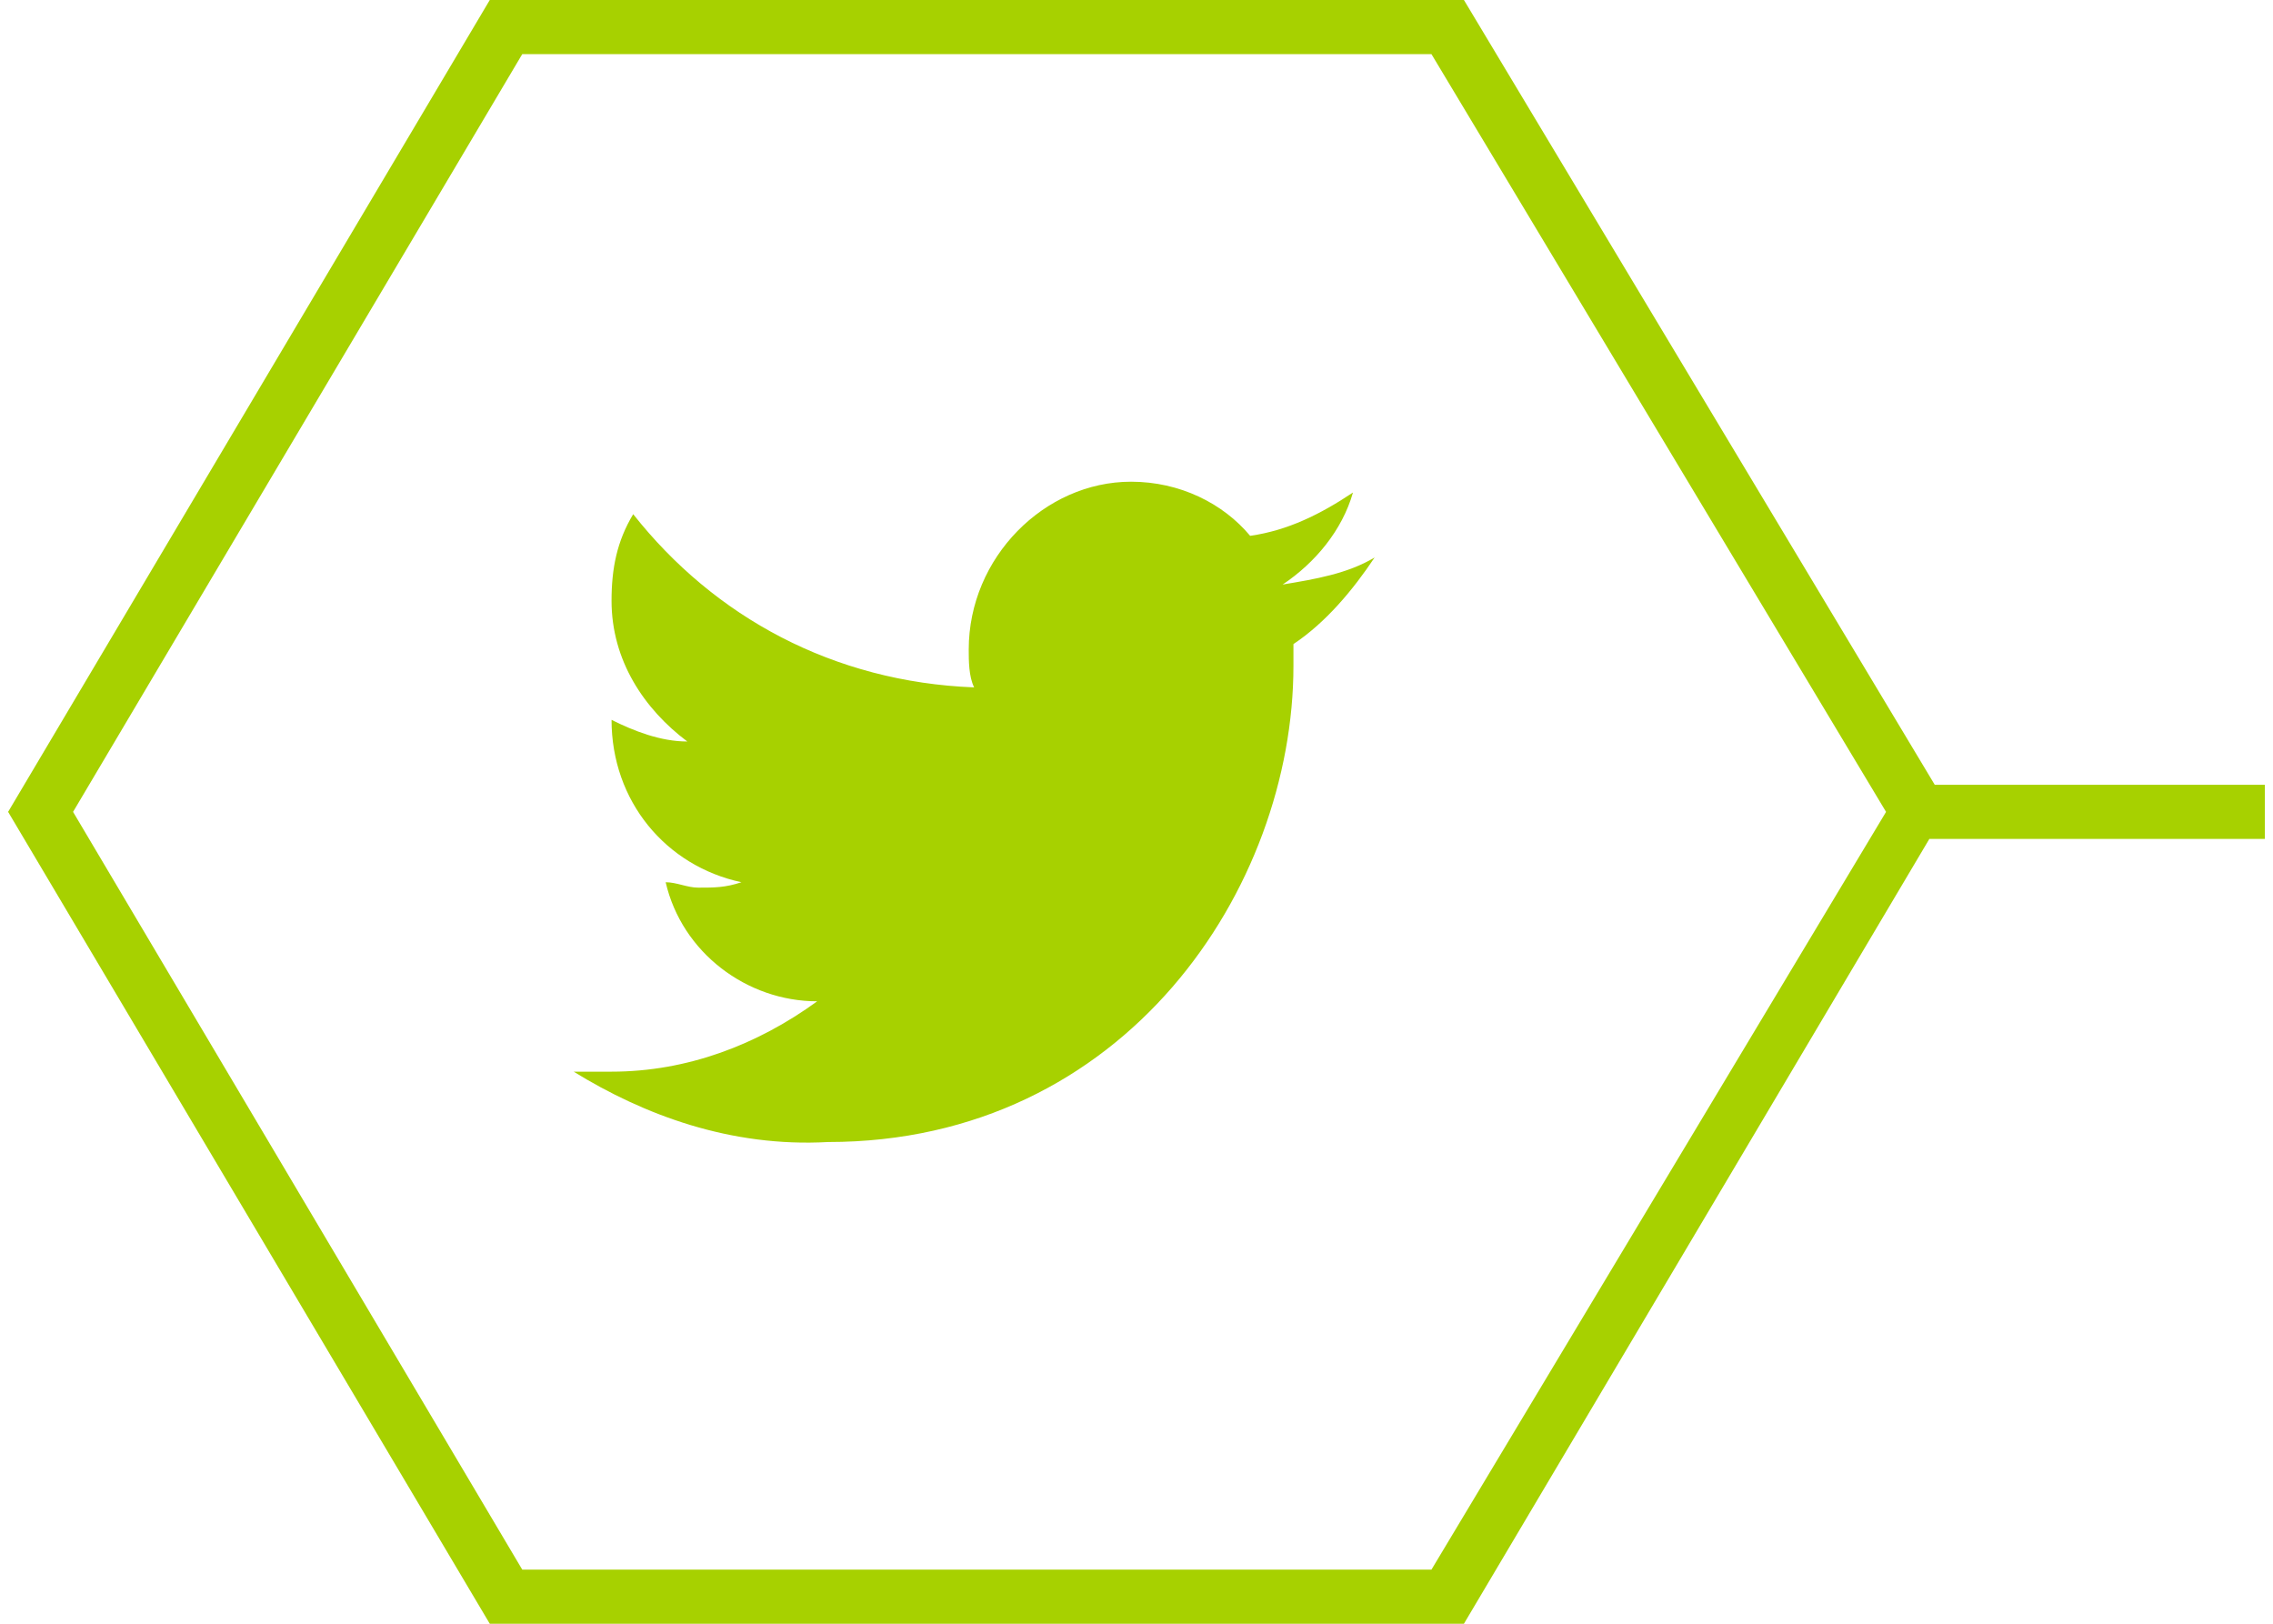 <?xml version="1.0" encoding="utf-8"?>
<!-- Generator: Adobe Illustrator 19.0.0, SVG Export Plug-In . SVG Version: 6.00 Build 0)  -->
<svg version="1.1" id="Layer_1" xmlns="http://www.w3.org/2000/svg" xmlns:xlink="http://www.w3.org/1999/xlink" x="0px" y="0px"
	 viewBox="-78 36 42 30" style="enable-background:new -78 36 42 30;" xml:space="preserve">
<style type="text/css">
	.st0{fill:#A7D100;}
</style>
<path class="st0" d="M-42.25,50.5l-8.7-14.5h-18l-8.9,15l8.9,15h18l8.6-14.5h6.2v-1H-42.25z M-51.55,65h-16.8l-8.3-14l8.3-14h16.8
	l8.4,14L-51.55,65z"/>
<path class="st0" d="M-67.4,55.8c0.2,0,0.5,0,0.7,0c1.4,0,2.7-0.5,3.8-1.3c-1.3,0-2.5-0.9-2.8-2.2c0.2,0,0.4,0.1,0.6,0.1
	c0.3,0,0.5,0,0.8-0.1c-1.4-0.3-2.4-1.5-2.4-3l0,0c0.4,0.2,0.9,0.4,1.4,0.4c-0.8-0.6-1.4-1.5-1.4-2.6c0-0.6,0.1-1.1,0.4-1.6
	c1.5,1.9,3.7,3.1,6.3,3.2c-0.1-0.2-0.1-0.5-0.1-0.7c0-1.7,1.4-3.1,3-3.1c0.9,0,1.7,0.4,2.2,1c0.7-0.1,1.3-0.4,1.9-0.8
	c-0.2,0.7-0.7,1.3-1.3,1.7c0.6-0.1,1.2-0.2,1.7-0.5c-0.4,0.6-0.9,1.2-1.5,1.6c0,0.1,0,0.3,0,0.4c0,4.1-3.1,8.8-8.6,8.8
	C-64.5,57.2-66.1,56.6-67.4,55.8z"/>
</svg>

